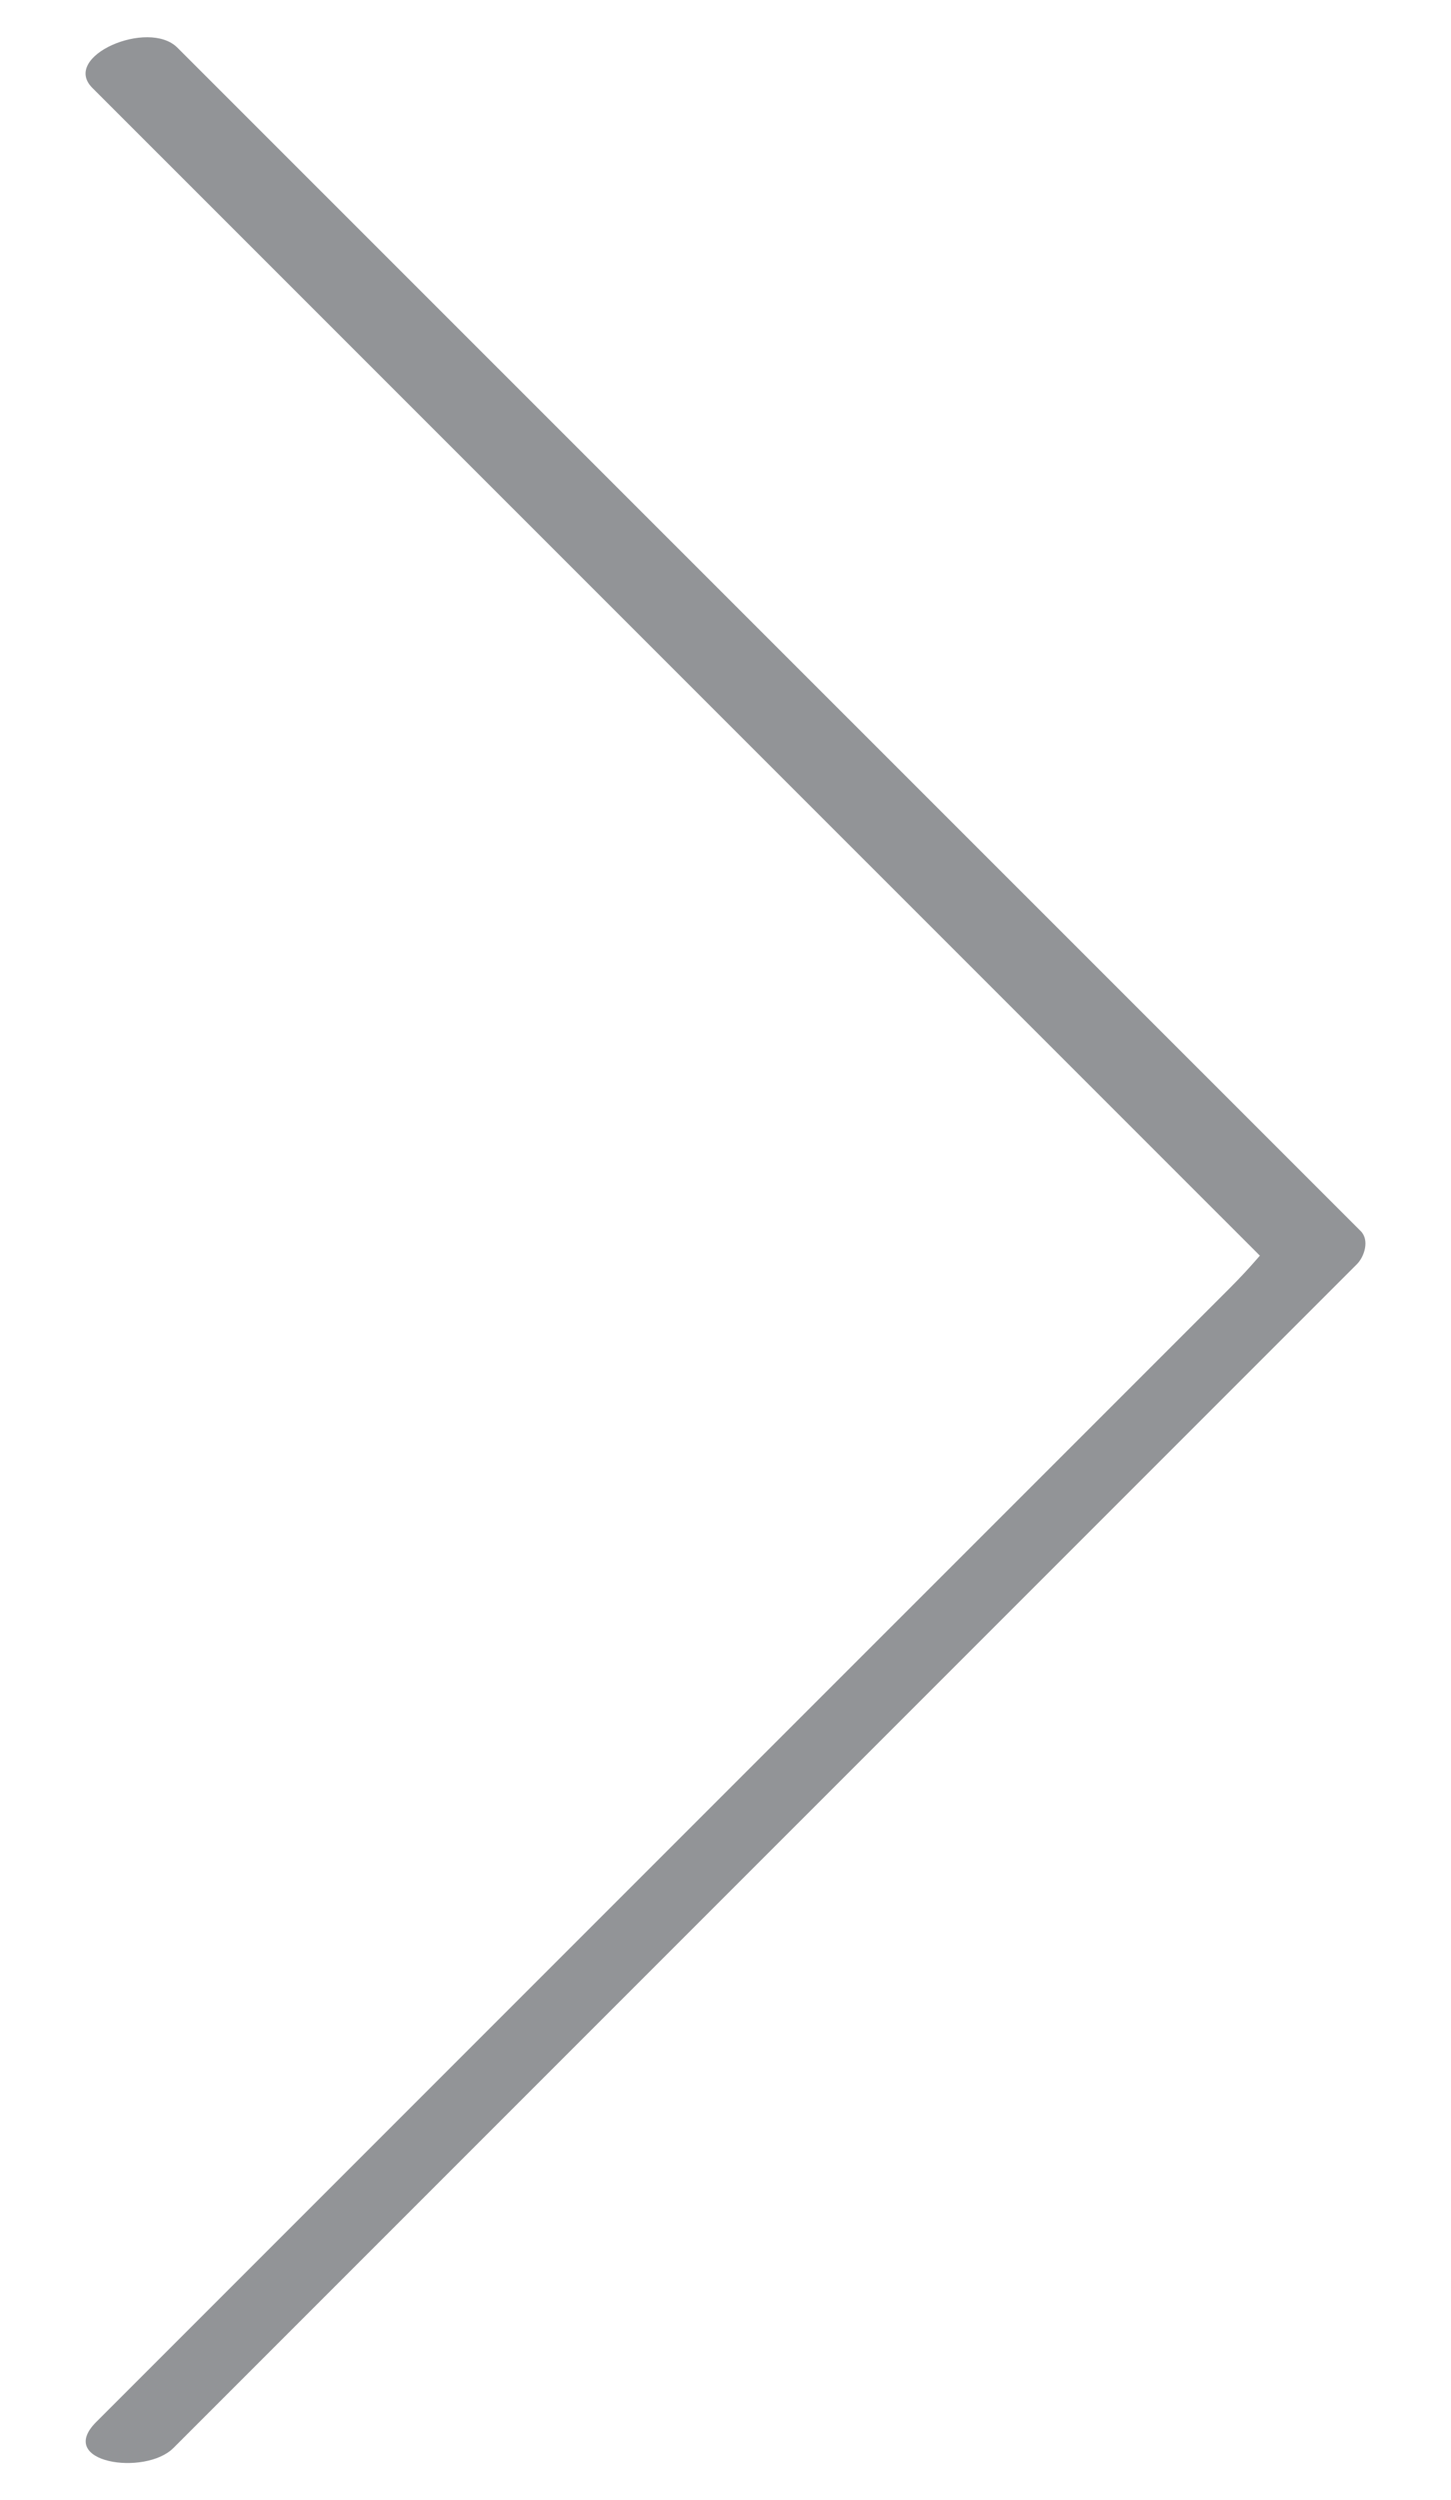 <?xml version="1.0" encoding="utf-8"?>
<!-- Generator: Adobe Illustrator 16.0.0, SVG Export Plug-In . SVG Version: 6.00 Build 0)  -->
<!DOCTYPE svg PUBLIC "-//W3C//DTD SVG 1.1//EN" "http://www.w3.org/Graphics/SVG/1.1/DTD/svg11.dtd">
<svg version="1.1" id="Layer_1" xmlns="http://www.w3.org/2000/svg" xmlns:xlink="http://www.w3.org/1999/xlink" x="0px" y="0px"
	 width="22.68px" height="39.067px" viewBox="0 0 22.68 39.067" enable-background="new 0 0 22.68 39.067" xml:space="preserve">
<g>
	<path fill="#929497" d="M1.444,1.374c6.154,6.153,12.308,12.307,18.462,18.46c-0.302-0.302,0.073-0.463-0.7,0.31
		c-0.698,0.698-1.396,1.396-2.095,2.095c-2.12,2.12-4.239,4.239-6.359,6.358c-3.083,3.083-6.166,6.165-9.248,9.248
		c-0.64,0.64,0.765,0.849,1.207,0.406c6.166-6.165,12.332-12.331,18.497-18.496c0.12-0.12,0.2-0.378,0.061-0.518
		C15.104,13.073,8.938,6.908,2.772,0.744C2.32,0.292,0.948,0.878,1.444,1.374L1.444,1.374z"/>
</g>
</svg>
